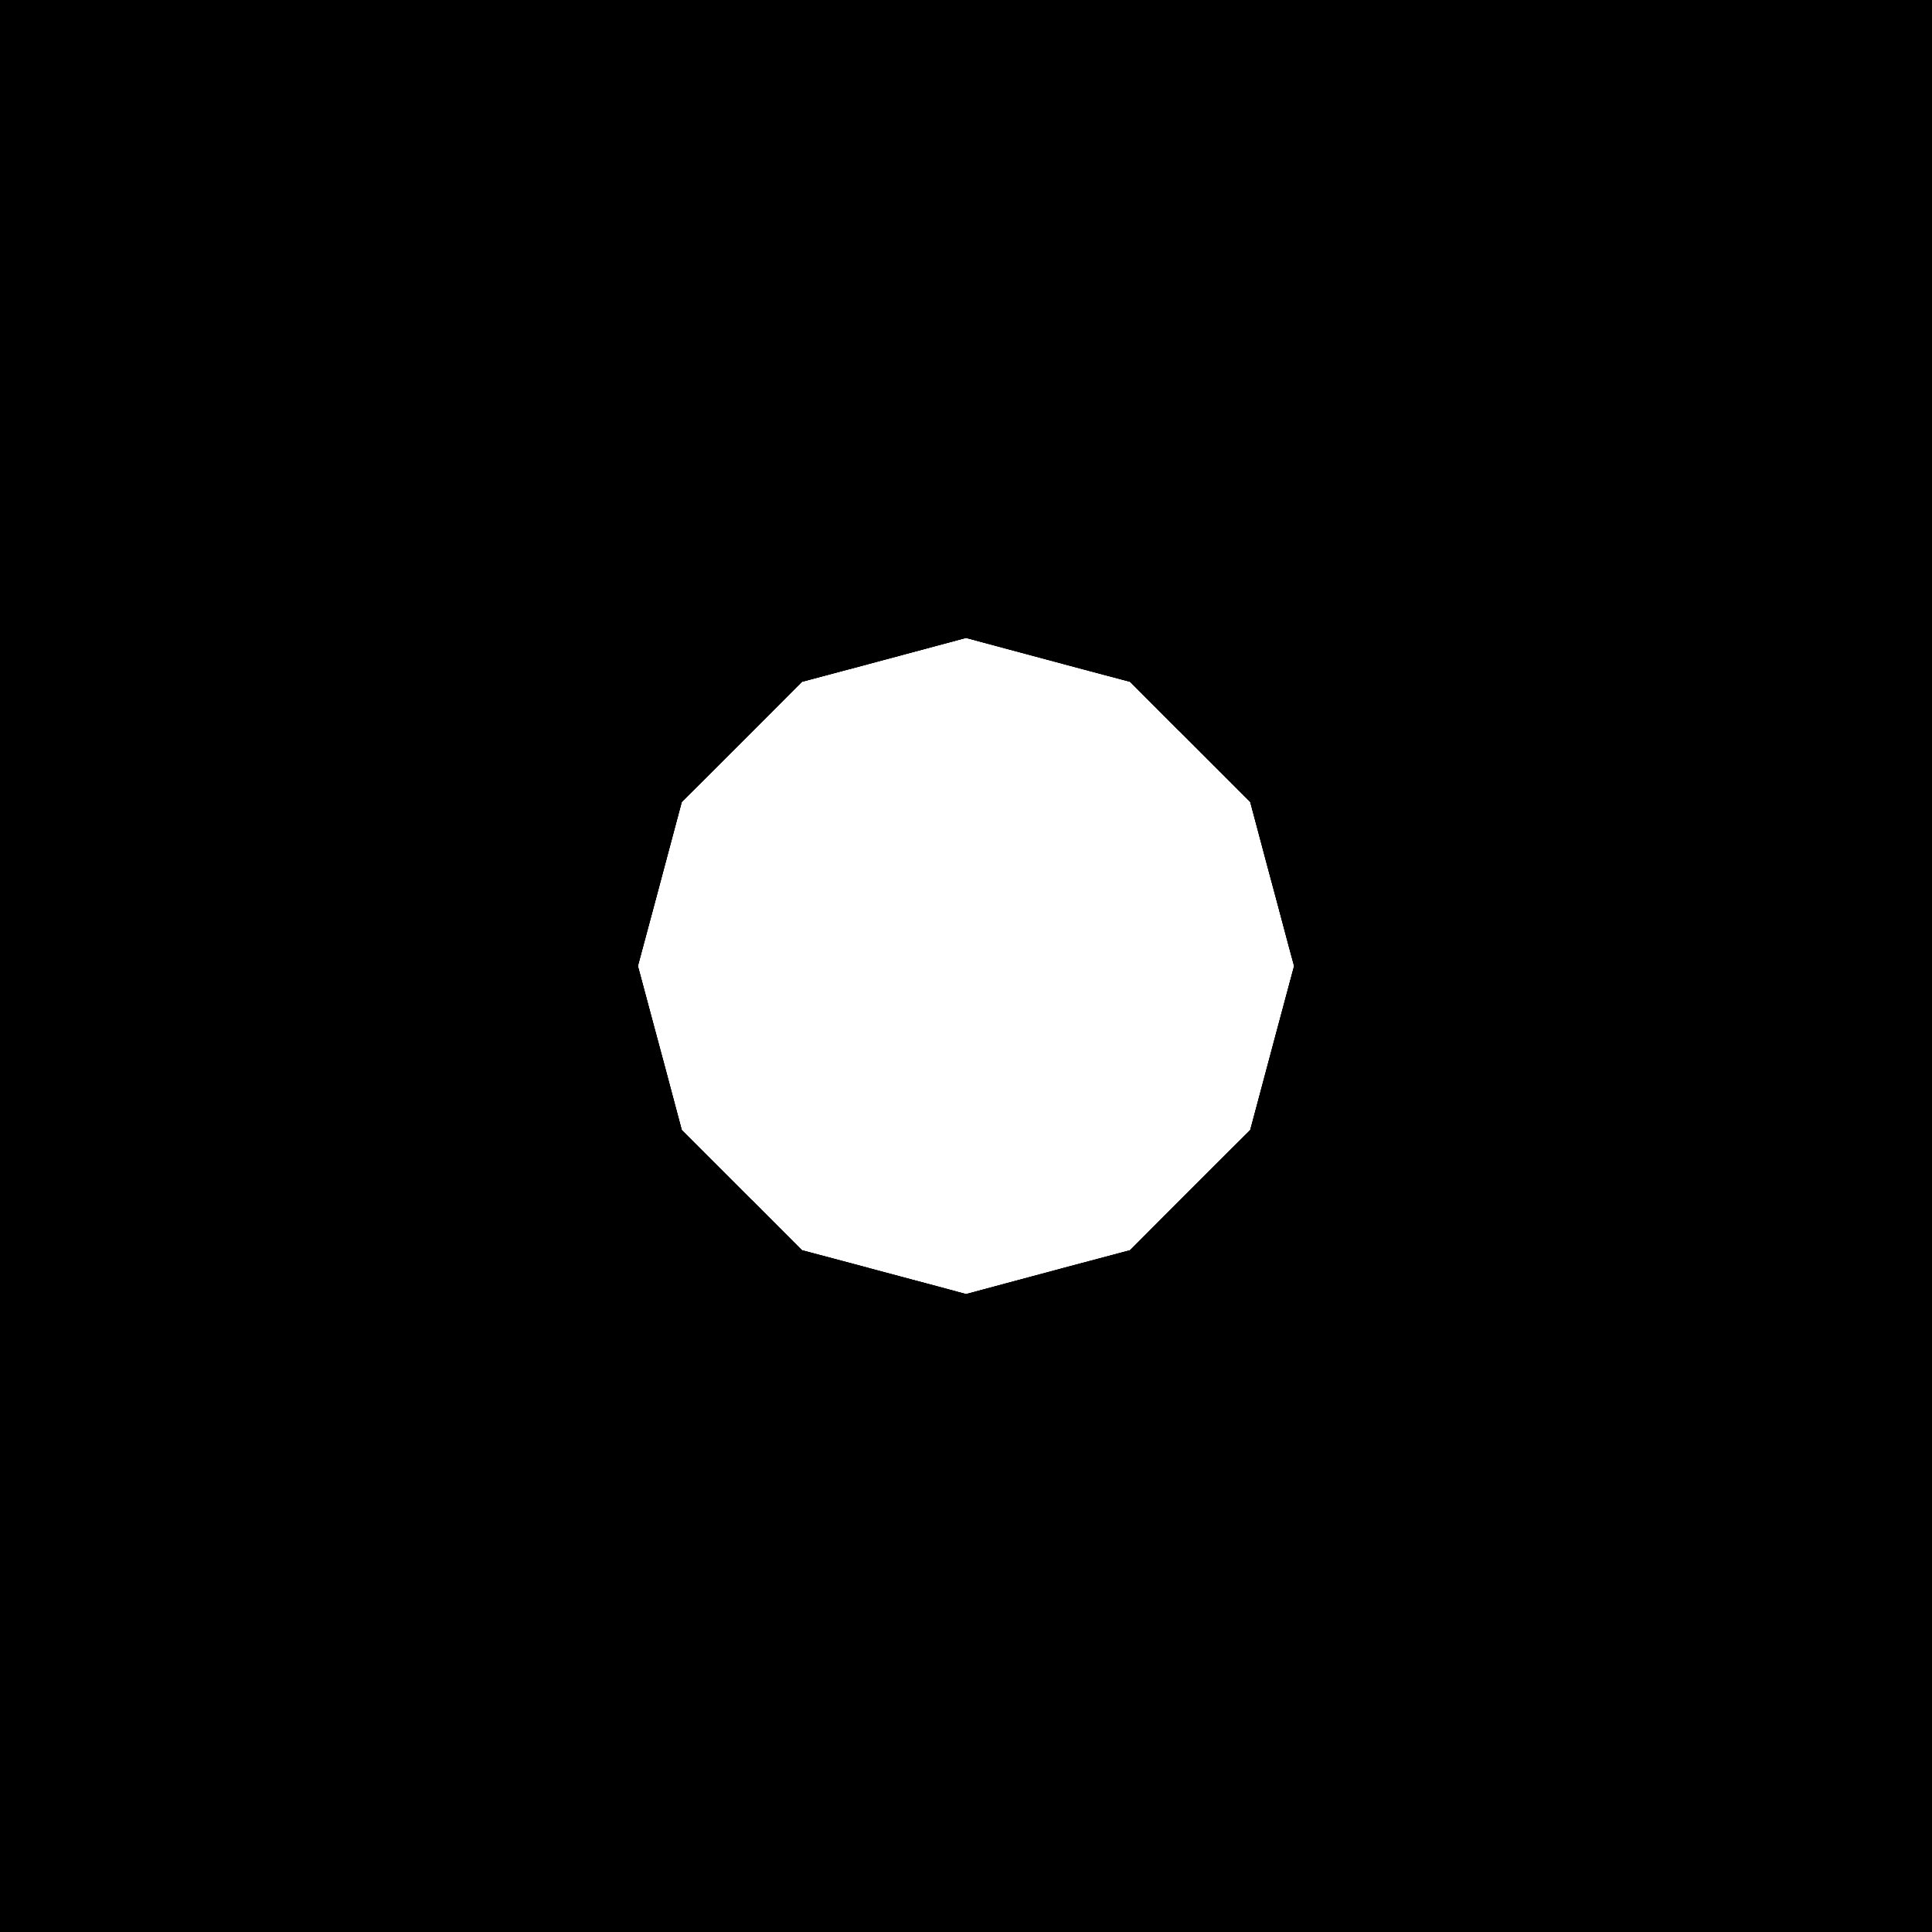 <?xml version="1.0" encoding="UTF-8"?>
<!-- Generated by jsxcad -->
<!DOCTYPE svg PUBLIC "-//W3C//DTD SVG 1.1 Tiny//EN" "http://www.w3.org/Graphics/SVG/1.1/DTD/svg11-tiny.dtd">
<svg baseProfile="tiny" height="10mm" width="10mm" viewBox="-5 -5 10 10" version="1.1" stroke="black" stroke-width=".1" fill="none" xmlns="http://www.w3.org/2000/svg">
<path fill="#000000" stroke="#000000" d="M2.793 -0.915 L2.793 -0.915 L2.793 -0.915 L2.793 -0.915 L2.975 0 L2.975 0 L2.793 -0.915 z"/>
<path fill="#000000" stroke="#000000" d="M2.793 0.915 L2.793 0.915 L2.793 0.915 L2.793 0.915 L2.793 0.915 L2.975 0 L2.975 0 z"/>
<path fill="#000000" stroke="#000000" d="M2.205 1.952 L2.205 1.952 L2.205 1.952 L2.104 2.104 L2.104 2.104 L2.205 1.952 L2.205 1.952 z"/>
<path fill="#000000" stroke="#000000" d="M2.104 2.104 L2.104 2.104 L1.806 2.302 L1.335 2.617 L1.138 2.749 L1.138 2.749 L2.104 2.104 z"/>
<path fill="#000000" stroke="#000000" d="M0.661 2.844 L1.138 2.749 L1.138 2.749 L0.661 2.844 L0.661 2.844 L0.661 2.844 L0.661 2.844 L0.661 2.844 L0.661 2.844 L0.661 2.844 z"/>
<path fill="#000000" stroke="#000000" d="M-0.661 2.844 L-1.138 2.749 L-1.138 2.749 L-0.661 2.844 L-0.661 2.844 L-0.661 2.844 z"/>
<path fill="#000000" stroke="#000000" d="M-1.138 2.749 L-1.335 2.617 L-1.806 2.302 L-2.104 2.104 L-2.104 2.104 L-1.138 2.749 z"/>
<path fill="#000000" stroke="#000000" d="M-2.205 1.952 L-2.205 1.952 L-2.205 1.952 L-2.205 1.952 L-2.205 1.952 L-2.205 1.952 L-2.104 2.104 L-2.104 2.104 z"/>
<path fill="#000000" stroke="#000000" d="M-2.793 0.915 L-2.793 0.915 L-2.793 0.915 L-2.793 0.915 L-2.793 0.915 L-2.975 3.6433242274633755e-16 L-2.975 3.6433242274633755e-16 z"/>
<path fill="#000000" stroke="#000000" d="M-2.975 3.643324227463375e-16 L-2.975 3.643324227463375e-16 L-2.793 -0.915 L-2.793 -0.915 L-2.793 -0.915 L-2.793 -0.915 L-2.793 -0.915 z"/>
<path fill="#000000" stroke="#000000" d="M-0.661 -2.844 L-1.138 -2.749 L-1.138 -2.749 L-0.661 -2.844 L-0.661 -2.844 L-0.661 -2.844 L-0.661 -2.844 L-0.661 -2.844 L-0.661 -2.844 L-0.661 -2.844 z"/>
<path fill="#000000" stroke="#000000" d="M-2.104 -2.104 L-2.104 -2.104 L-1.806 -2.302 L-1.335 -2.617 L-1.138 -2.749 L-1.138 -2.749 L-2.104 -2.104 z"/>
<path fill="#000000" stroke="#000000" d="M-2.205 -1.952 L-2.205 -1.952 L-2.205 -1.952 L-2.104 -2.104 L-2.104 -2.104 L-2.205 -1.952 L-2.205 -1.952 z"/>
<path fill="#000000" stroke="#000000" d="M0.661 -2.844 L1.138 -2.749 L1.138 -2.749 L0.661 -2.844 L0.661 -2.844 L0.661 -2.844 z"/>
<path fill="#000000" stroke="#000000" d="M1.138 -2.749 L1.335 -2.617 L1.806 -2.302 L2.104 -2.104 L2.104 -2.104 L1.138 -2.749 z"/>
<path fill="#000000" stroke="#000000" d="M2.205 -1.952 L2.104 -2.104 L2.104 -2.104 L2.205 -1.952 L2.205 -1.952 L2.205 -1.952 L2.205 -1.952 L2.205 -1.952 z"/>
<path fill="#000000" stroke="#000000" d="M2.975 0 L2.793 0.915 L2.793 1.612 L2.205 1.952 L2.104 2.104 L1.138 2.749 L0.661 2.844 L1.9747429636251072e-16 3.225 L-0.661 2.844 L-1.138 2.749 L-2.104 2.104 L-2.205 1.952 L-2.793 1.612 L-2.793 0.915 L-2.975 3.6433242274633755e-16 L-2.793 -0.915 L-2.793 -1.613 L-2.205 -1.952 L-2.104 -2.104 L-1.138 -2.749 L-0.661 -2.844 L1.9747429636251072e-16 -3.225 L0.661 -2.844 L1.138 -2.749 L2.104 -2.104 L2.205 -1.952 L2.793 -1.612 L2.793 -0.915 M-0.525 -1.609 L-0.875 -1.516 L-1.067 -1.323 L-1.138 -1.252 L-1.259 -1.131 L-1.387 -1.003 L-1.516 -0.875 L-1.656 -0.35 L-1.75 2.1431318985078676e-16 L-1.653 0.362 L-1.609 0.525 L-1.516 0.875 L-1.14 1.251 L-1.138 1.252 L-1.131 1.259 L-0.875 1.516 L-0.652 1.575 L-0.35 1.656 L-0.11 1.72 L1.071565949253934e-16 1.75 L1.9747429636251072e-16 1.75 L0.525 1.609 L0.875 1.516 L1.067 1.323 L1.259 1.131 L1.387 1.003 L1.516 0.875 L1.656 0.35 L1.75 0 L1.72 -0.11 L1.653 -0.362 L1.609 -0.525 L1.516 -0.875 L1.14 -1.251 L1.131 -1.259 L0.875 -1.516 L0.652 -1.575 L0.35 -1.656 L1.9747429636251072e-16 -1.75 L1.071565949253934e-16 -1.75 z"/>
<path fill="#000000" stroke="#000000" d="M2.205 -1.952 L2.205 -1.952 L2.205 -1.952 L2.205 -1.952 L2.205 -1.952 L2.205 -1.952 L2.353 -1.866 L2.793 -1.612 L2.793 -1.612 z"/>
<path fill="#000000" stroke="#000000" d="M1.9747429636251067e-16 -3.225 L1.9747429636251067e-16 -3.225 L0.661 -2.844 L0.661 -2.844 L0.661 -2.844 L0.661 -2.844 z"/>
<path fill="#000000" stroke="#000000" d="M2.793 -0.915 L2.793 -1.612 L2.793 -1.612 L2.793 -1.605 L2.793 -0.915 L2.793 -0.915 L2.793 -0.915 L2.793 -0.915 z"/>
<path fill="#000000" stroke="#000000" d="M2.793 0.915 L2.793 0.915 L2.793 0.915 L2.793 0.915 L2.793 1.605 L2.793 1.612 L2.793 1.612 L2.793 0.915 z"/>
<path fill="#000000" stroke="#000000" d="M-2.793 -1.613 L-2.353 -1.866 L-2.205 -1.952 L-2.205 -1.952 L-2.205 -1.952 L-2.205 -1.952 L-2.205 -1.952 L-2.793 -1.613 z"/>
<path fill="#000000" stroke="#000000" d="M-0.661 -2.844 L-0.661 -2.844 L-0.661 -2.844 L-0.661 -2.844 L-0.661 -2.844 L-0.661 -2.844 L-0.661 -2.844 L1.9747429636251067e-16 -3.225 L1.9747429636251067e-16 -3.225 L-0.661 -2.844 z"/>
<path fill="#000000" stroke="#000000" d="M0.661 2.844 L0.661 2.844 L0.661 2.844 L0.661 2.844 L0.661 2.844 L0.661 2.844 L0.661 2.844 L0.661 2.844 L1.974742963625107e-16 3.225 L1.974742963625107e-16 3.225 z"/>
<path fill="#000000" stroke="#000000" d="M2.205 1.952 L2.205 1.952 L2.205 1.952 L2.793 1.612 L2.793 1.612 L2.353 1.866 L2.205 1.952 L2.205 1.952 z"/>
<path fill="#000000" stroke="#000000" d="M-2.793 0.915 L-2.793 1.612 L-2.793 1.612 L-2.793 1.605 L-2.793 0.915 L-2.793 0.915 L-2.793 0.915 L-2.793 0.915 z"/>
<path fill="#000000" stroke="#000000" d="M-2.793 -0.915 L-2.793 -0.915 L-2.793 -0.915 L-2.793 -0.915 L-2.793 -1.605 L-2.793 -1.613 L-2.793 -1.613 L-2.793 -0.915 z"/>
<path fill="#000000" stroke="#000000" d="M-2.205 1.952 L-2.205 1.952 L-2.205 1.952 L-2.205 1.952 L-2.205 1.952 L-2.353 1.866 L-2.793 1.612 L-2.793 1.612 L-2.205 1.952 z"/>
<path fill="#000000" stroke="#000000" d="M-0.661 2.844 L-0.661 2.844 L-0.661 2.844 L-0.661 2.844 L1.974742963625107e-16 3.225 L1.974742963625107e-16 3.225 z"/>
<path fill="#000000" stroke="#000000" d="M0.875 -1.516 L0.875 -1.516 L1.0715659492539339e-16 -1.75 L1.0715659492539339e-16 -1.75 L1.9747429636251067e-16 -1.75 L0.35 -1.656 L0.652 -1.575 z"/>
<path fill="#000000" stroke="#000000" d="M1.516 -0.875 L1.516 -0.875 L0.875 -1.516 L0.875 -1.516 L1.131 -1.259 L1.14 -1.251 z"/>
<path fill="#000000" stroke="#000000" d="M1.75 0 L1.75 0 L1.516 -0.875 L1.516 -0.875 L1.609 -0.525 L1.653 -0.362 L1.72 -0.11 z"/>
<path fill="#000000" stroke="#000000" d="M1.0715659492539339e-16 1.75 L0.875 1.516 L0.875 1.516 L0.525 1.609 L1.9747429636251067e-16 1.75 L1.0715659492539339e-16 1.75 z"/>
<path fill="#000000" stroke="#000000" d="M1.516 0.875 L1.75 0 L1.75 0 L1.656 0.35 L1.516 0.875 z"/>
<path fill="#000000" stroke="#000000" d="M1.067 1.323 L0.875 1.516 L0.875 1.516 L1.195 1.195 L1.516 0.875 L1.516 0.875 L1.387 1.003 L1.259 1.131 z"/>
<path fill="#000000" stroke="#000000" d="M-0.11 1.72 L-0.35 1.656 L-0.652 1.575 L-0.875 1.516 L-0.875 1.516 L1.0715659492539339e-16 1.75 L1.0715659492539339e-16 1.75 z"/>
<path fill="#000000" stroke="#000000" d="M-1.516 -0.875 L-1.75 2.1431318985078676e-16 L-1.75 2.1431318985078676e-16 L-1.656 -0.35 L-1.516 -0.875 z"/>
<path fill="#000000" stroke="#000000" d="M-1.138 1.252 L-1.14 1.251 L-1.516 0.875 L-1.516 0.875 L-0.875 1.516 L-0.875 1.516 L-1.131 1.259 z"/>
<path fill="#000000" stroke="#000000" d="M-1.75 2.1431318985078678e-16 L-1.516 0.875 L-1.516 0.875 L-1.609 0.525 L-1.653 0.362 L-1.75 2.1431318985078678e-16 z"/>
<path fill="#000000" stroke="#000000" d="M-1.138 -1.252 L-1.067 -1.323 L-0.875 -1.516 L-0.875 -1.516 L-1.195 -1.195 L-1.516 -0.875 L-1.516 -0.875 L-1.387 -1.003 L-1.259 -1.131 z"/>
<path fill="#000000" stroke="#000000" d="M1.0715659492539339e-16 -1.75 L1.0715659492539339e-16 -1.75 L-0.875 -1.516 L-0.875 -1.516 L-0.525 -1.609 z"/>
<path fill="#000000" stroke="#000000" d="M5 5 L-5 5 L-5 -5 L5 -5 M-2.793 1.612 L-2.353 1.866 L-2.205 1.952 L-2.104 2.104 L-1.806 2.302 L-1.335 2.617 L-1.138 2.749 L-0.661 2.844 L1.9747429636251072e-16 3.225 L0.661 2.844 L1.138 2.749 L1.335 2.617 L1.806 2.302 L2.104 2.104 L2.104 2.104 L2.205 1.952 L2.353 1.866 L2.793 1.612 L2.793 1.605 L2.793 0.915 L2.975 0 L2.793 -0.915 L2.793 -1.605 L2.793 -1.612 L2.353 -1.866 L2.205 -1.952 L2.104 -2.104 L1.806 -2.302 L1.335 -2.617 L1.138 -2.749 L0.661 -2.844 L1.9747429636251072e-16 -3.225 L-0.661 -2.844 L-1.138 -2.749 L-1.335 -2.617 L-1.806 -2.302 L-2.104 -2.104 L-2.104 -2.104 L-2.205 -1.952 L-2.353 -1.866 L-2.793 -1.613 L-2.793 -1.605 L-2.793 -0.915 L-2.975 3.6433242274633755e-16 L-2.793 0.915 L-2.793 1.605 z"/>
<path fill="#000000" stroke="#000000" d="M5 5 L5 -5 L-5 -5 L-5 5 M0.875 -1.516 L1.516 -0.875 L1.75 0 L1.516 0.875 L1.195 1.195 L0.875 1.516 L1.071565949253934e-16 1.75 L-0.875 1.516 L-1.516 0.875 L-1.75 2.1431318985078678e-16 L-1.516 -0.875 L-1.195 -1.195 L-0.875 -1.516 L1.071565949253934e-16 -1.75 z"/>
<path fill="#000000" stroke="#000000" d="M-5 5 L5 5 L5 5 L-5 5 z"/>
<path fill="#000000" stroke="#000000" d="M-5 -5 L-5 5 L-5 5 L-5 -5 z"/>
<path fill="#000000" stroke="#000000" d="M5 -5 L-5 -5 L-5 -5 L5 -5 z"/>
<path fill="#000000" stroke="#000000" d="M5 5 L5 -5 L5 -5 L5 5 z"/>
</svg>
